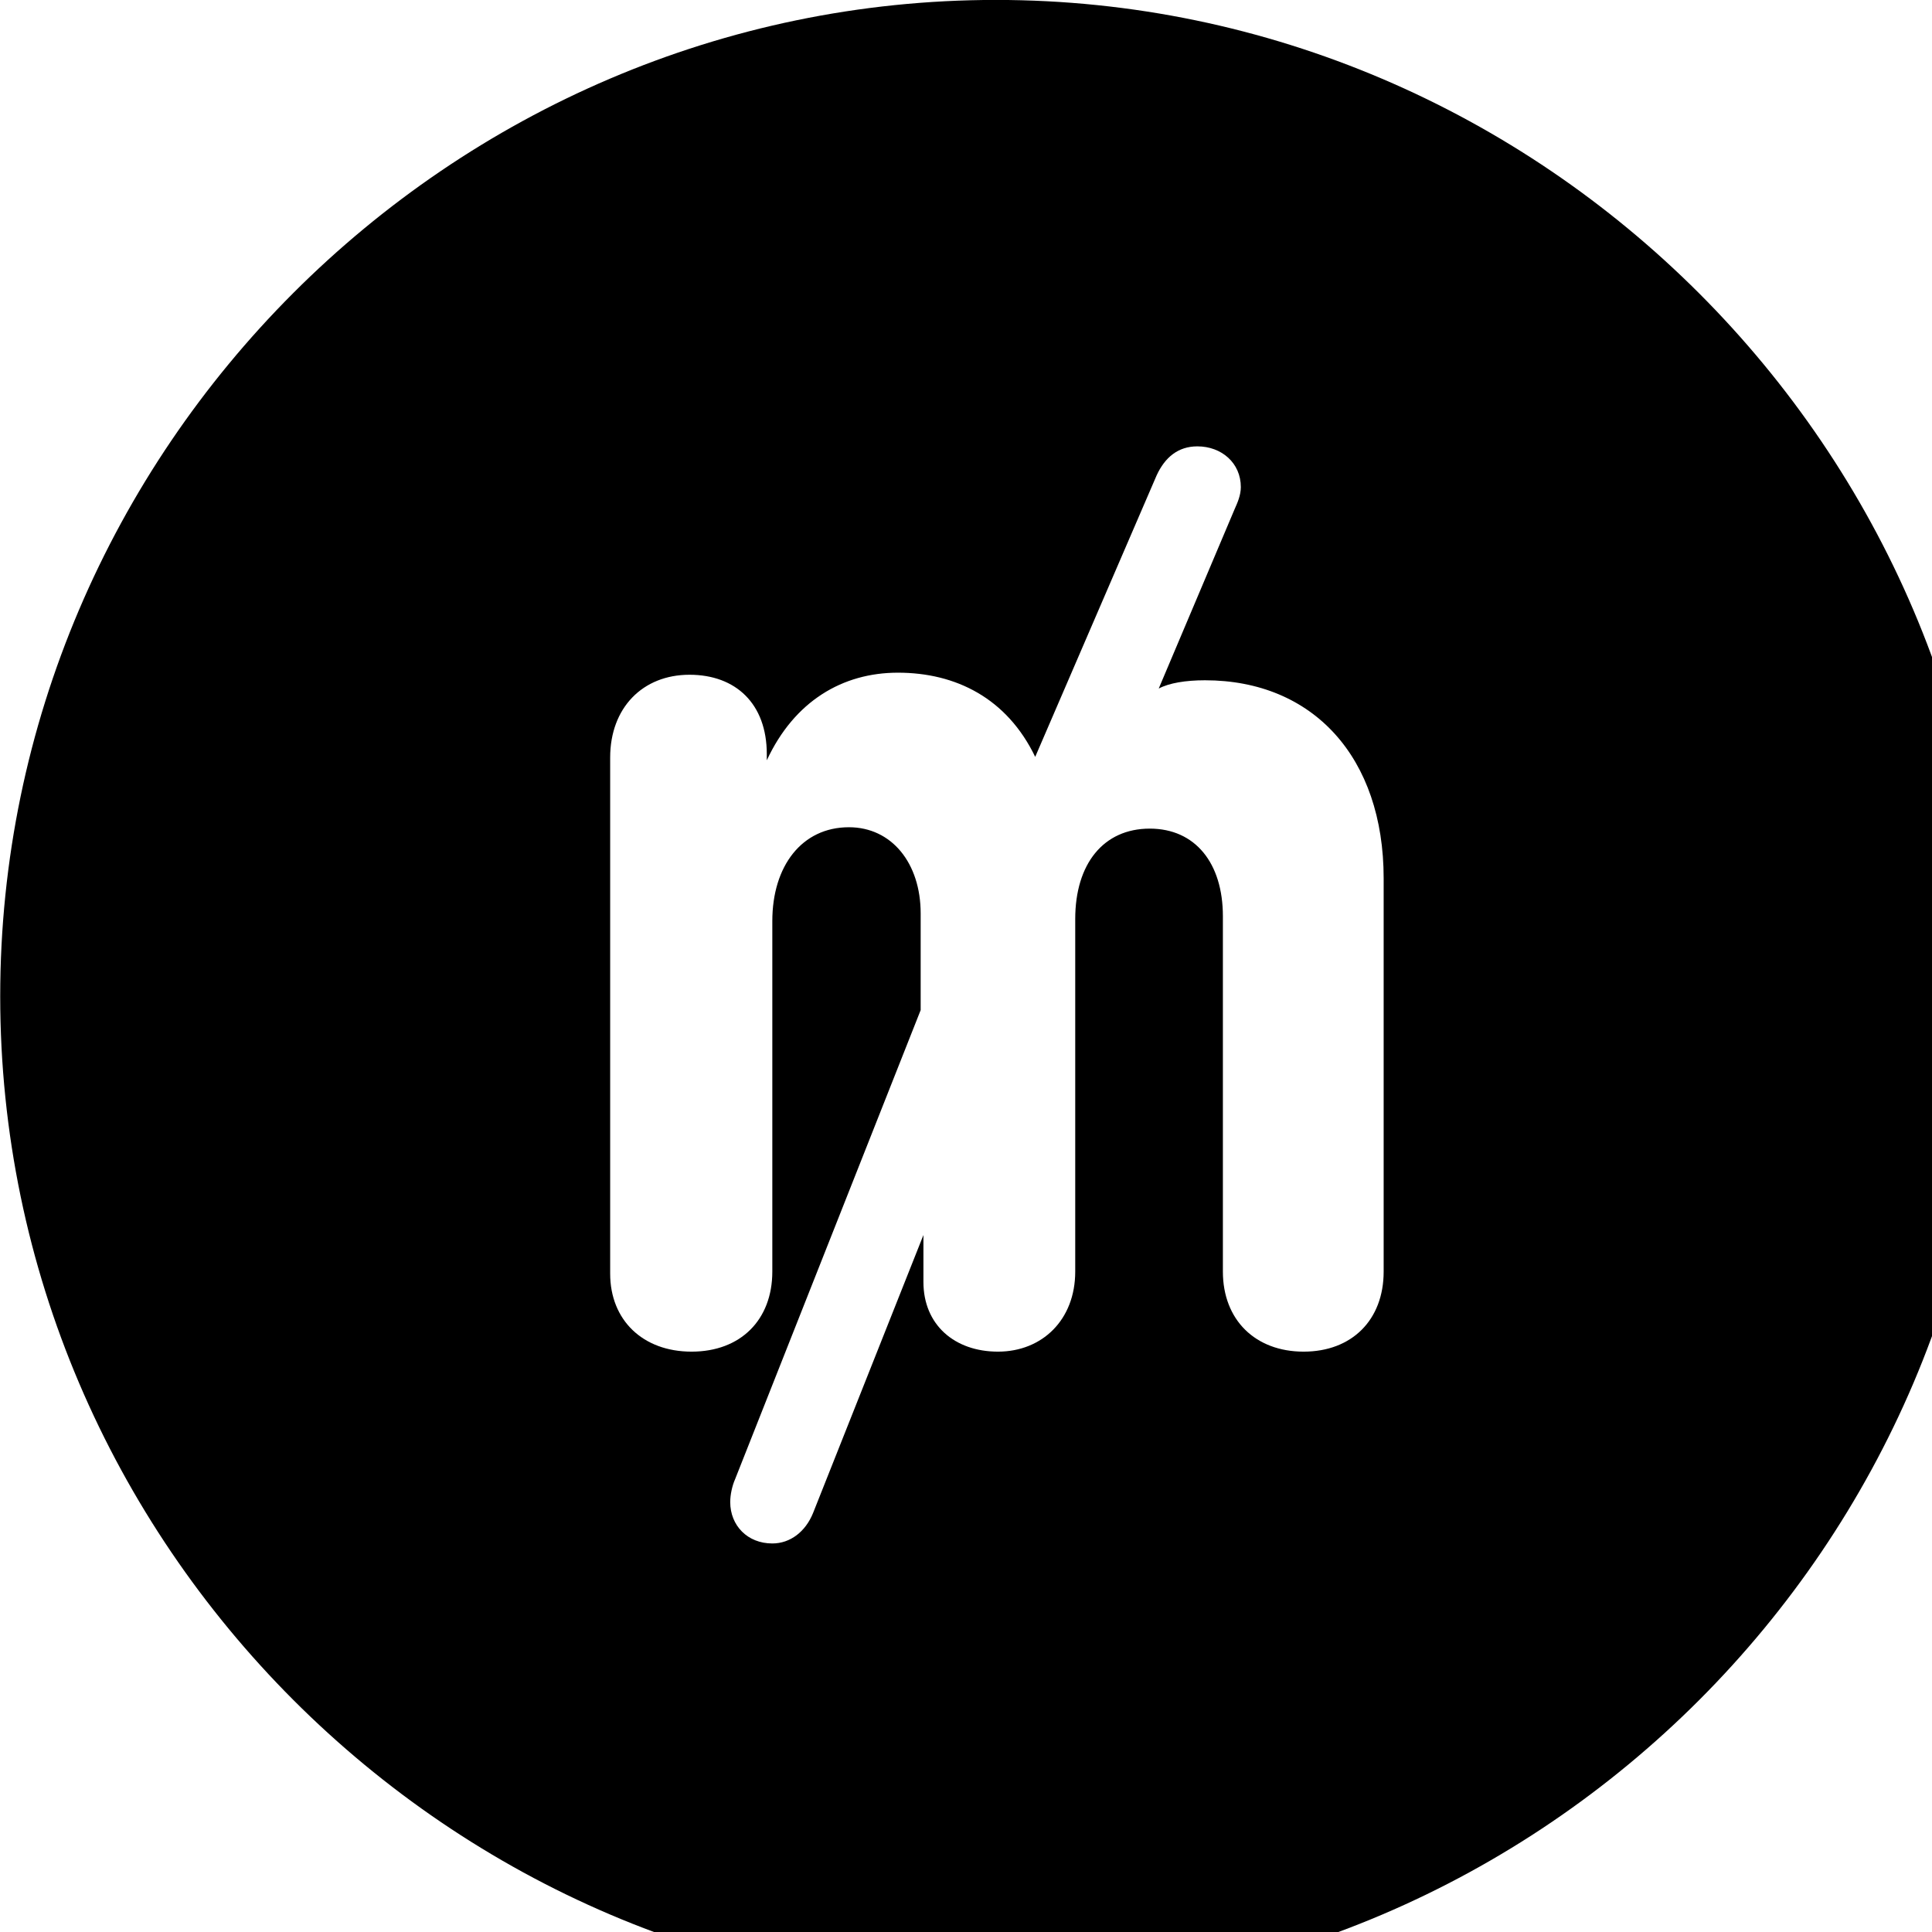 <svg xmlns="http://www.w3.org/2000/svg" viewBox="0 0 28 28" width="28" height="28">
  <path d="M14.433 28.889C22.363 28.889 28.873 22.369 28.873 14.439C28.873 6.519 22.353 -0.001 14.433 -0.001C6.513 -0.001 0.003 6.519 0.003 14.439C0.003 22.369 6.523 28.889 14.433 28.889ZM10.023 19.589C9.313 19.589 8.843 19.129 8.843 18.459V10.979C8.843 10.259 9.313 9.779 9.993 9.779C10.663 9.779 11.113 10.199 11.113 10.929V11.019C11.513 10.159 12.213 9.749 13.013 9.749C13.853 9.749 14.593 10.119 15.003 10.969L16.763 6.889C16.883 6.629 17.073 6.469 17.353 6.469C17.703 6.469 17.983 6.709 17.983 7.059C17.983 7.179 17.933 7.289 17.893 7.379L16.793 9.979C16.943 9.899 17.183 9.859 17.463 9.859C19.033 9.859 20.053 10.979 20.053 12.729V18.429C20.053 19.129 19.593 19.589 18.893 19.589C18.193 19.589 17.723 19.129 17.723 18.429V13.279C17.723 12.509 17.323 12.009 16.663 12.009C15.993 12.009 15.583 12.519 15.583 13.319V18.429C15.583 19.129 15.103 19.589 14.463 19.589C13.833 19.589 13.383 19.199 13.383 18.579V17.899L11.783 21.929C11.673 22.199 11.453 22.369 11.193 22.369C10.833 22.369 10.583 22.109 10.583 21.769C10.583 21.659 10.613 21.529 10.653 21.439L13.343 14.639V13.239C13.343 12.509 12.923 11.989 12.303 11.989C11.623 11.989 11.193 12.549 11.193 13.349V18.429C11.193 19.129 10.733 19.589 10.023 19.589Z" />
</svg>